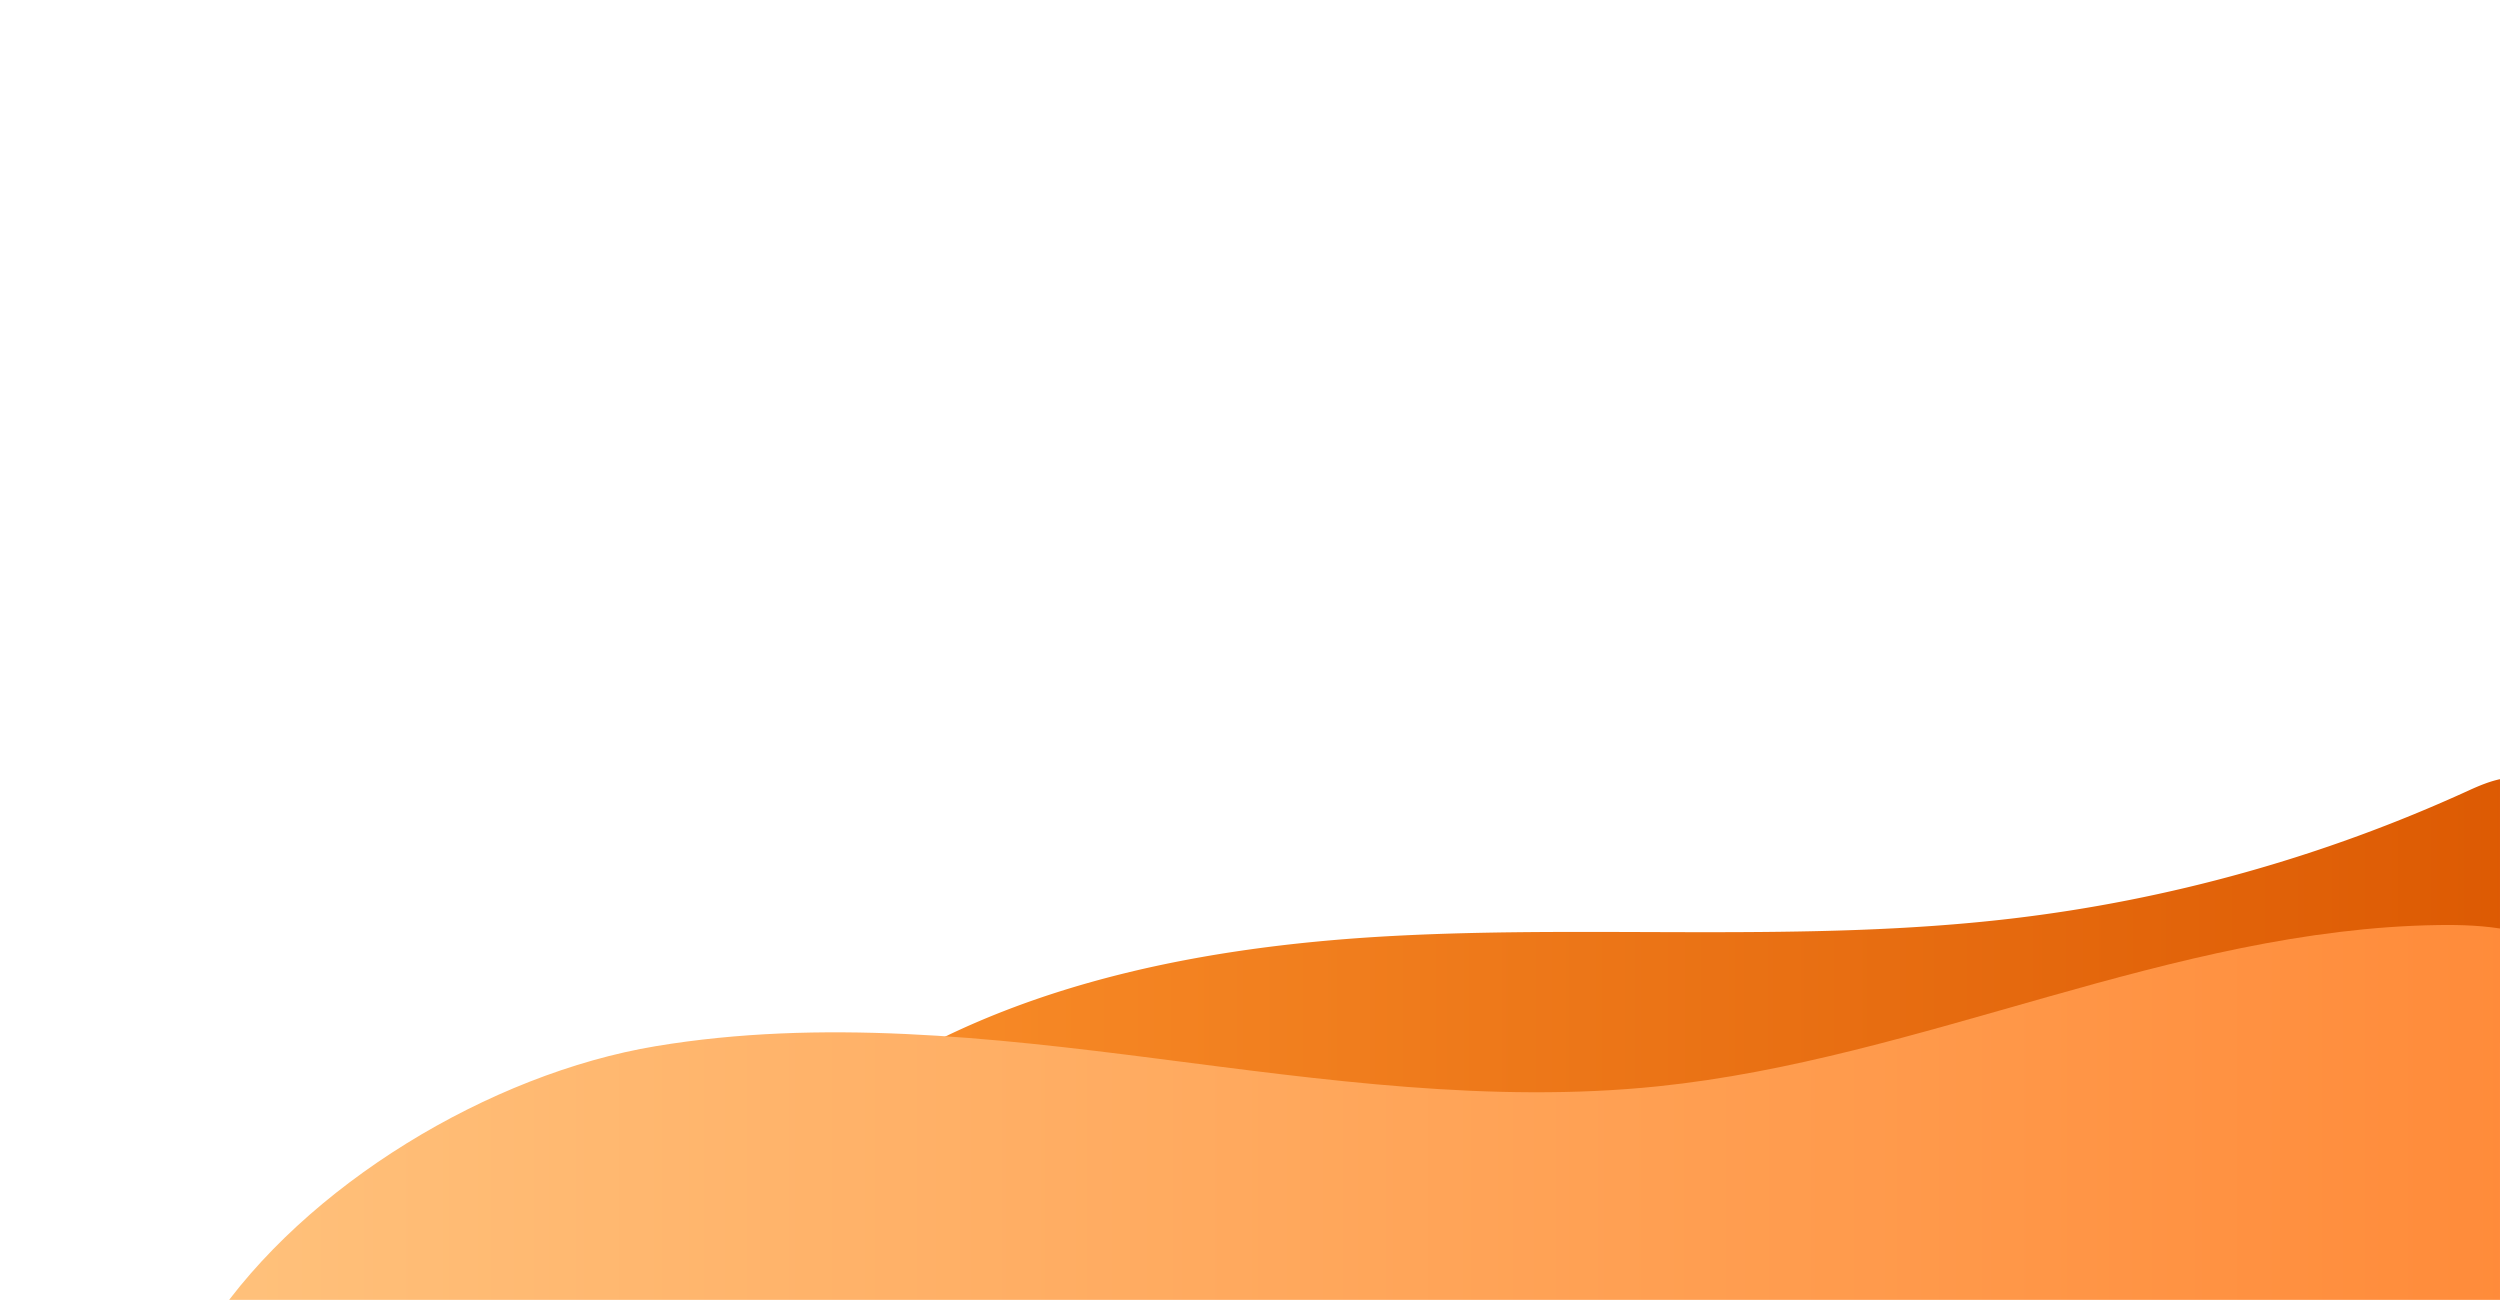 <svg xmlns="http://www.w3.org/2000/svg" xmlns:xlink="http://www.w3.org/1999/xlink" width="288.301" height="150" viewBox="0 0 288.301 150">
  <defs>
    <clipPath id="clip-path">
      <path id="Path_1757" data-name="Path 1757" d="M-82.2,543.8H206.1v68.09H-82.2Z" transform="translate(82.2 -543.8)"/>
    </clipPath>
    <linearGradient id="linear-gradient" y1="0.5" x2="1" y2="0.5" gradientUnits="objectBoundingBox">
      <stop offset="0" stop-color="#f98d29"/>
      <stop offset="1" stop-color="#dc5902"/>
    </linearGradient>
    <linearGradient id="linear-gradient-2" y1="0.5" x2="1" y2="0.5" gradientUnits="objectBoundingBox">
      <stop offset="0" stop-color="#ffc17b"/>
      <stop offset="1" stop-color="#ff8836"/>
    </linearGradient>
  </defs>
  <g id="hero-area11" transform="translate(82.2 -461.99)">
    <g id="Group_778" data-name="Group 778" transform="translate(-82.2 543.8)" clip-path="url(#clip-path)">
      <path id="Path_1756" data-name="Path 1756" d="M570.2,637.718c18.6-14.73,43.138-19.726,66.823-20.979s47.558.778,71.128-1.987a176.287,176.287,0,0,0,52.785-14.773c2.419-1.109,5.356-2.246,7.6-.806,2.448,1.569,2.4,5.111,2.059,8.006-1.152,9.849-2.837,20.734-10.554,26.954-4.694,3.772-10.828,5.126-16.745,6.263a512.635,512.635,0,0,1-124.489,8.337c-16.717-.95-33.952-2.865-48.609-11.015Z" transform="translate(-476.264 -590.621)" fill="url(#linear-gradient)"/>
    </g>
    <g id="Group_779" data-name="Group 779" transform="translate(-82.2 543.8)" clip-path="url(#clip-path)">
      <path id="Path_1758" data-name="Path 1758" d="M254.063,735.049c30.554-3.153,59.307-18.142,90-18.6,5.385-.086,11.116.4,15.464,3.6,6.954,5.111,7.876,14.96,8.178,23.585.216,6.119.173,12.959-4.046,17.408-4.118,4.334-10.756,4.838-16.731,4.939-44.534.778-89.026-4.795-133.546-3.542-41.41,1.166-86.362,11.778-126.087.058,10.756-16.054,32.137-28.9,51.215-32.08s38.588-1.037,57.767,1.425S234.827,737.036,254.063,735.049Z" transform="translate(-62.895 -691.581)" fill="url(#linear-gradient-2)"/>
    </g>
    <rect id="Rectangle_535" data-name="Rectangle 535" width="288" height="150" transform="translate(-82.2 461.99)" fill="none"/>
  </g>
</svg>
